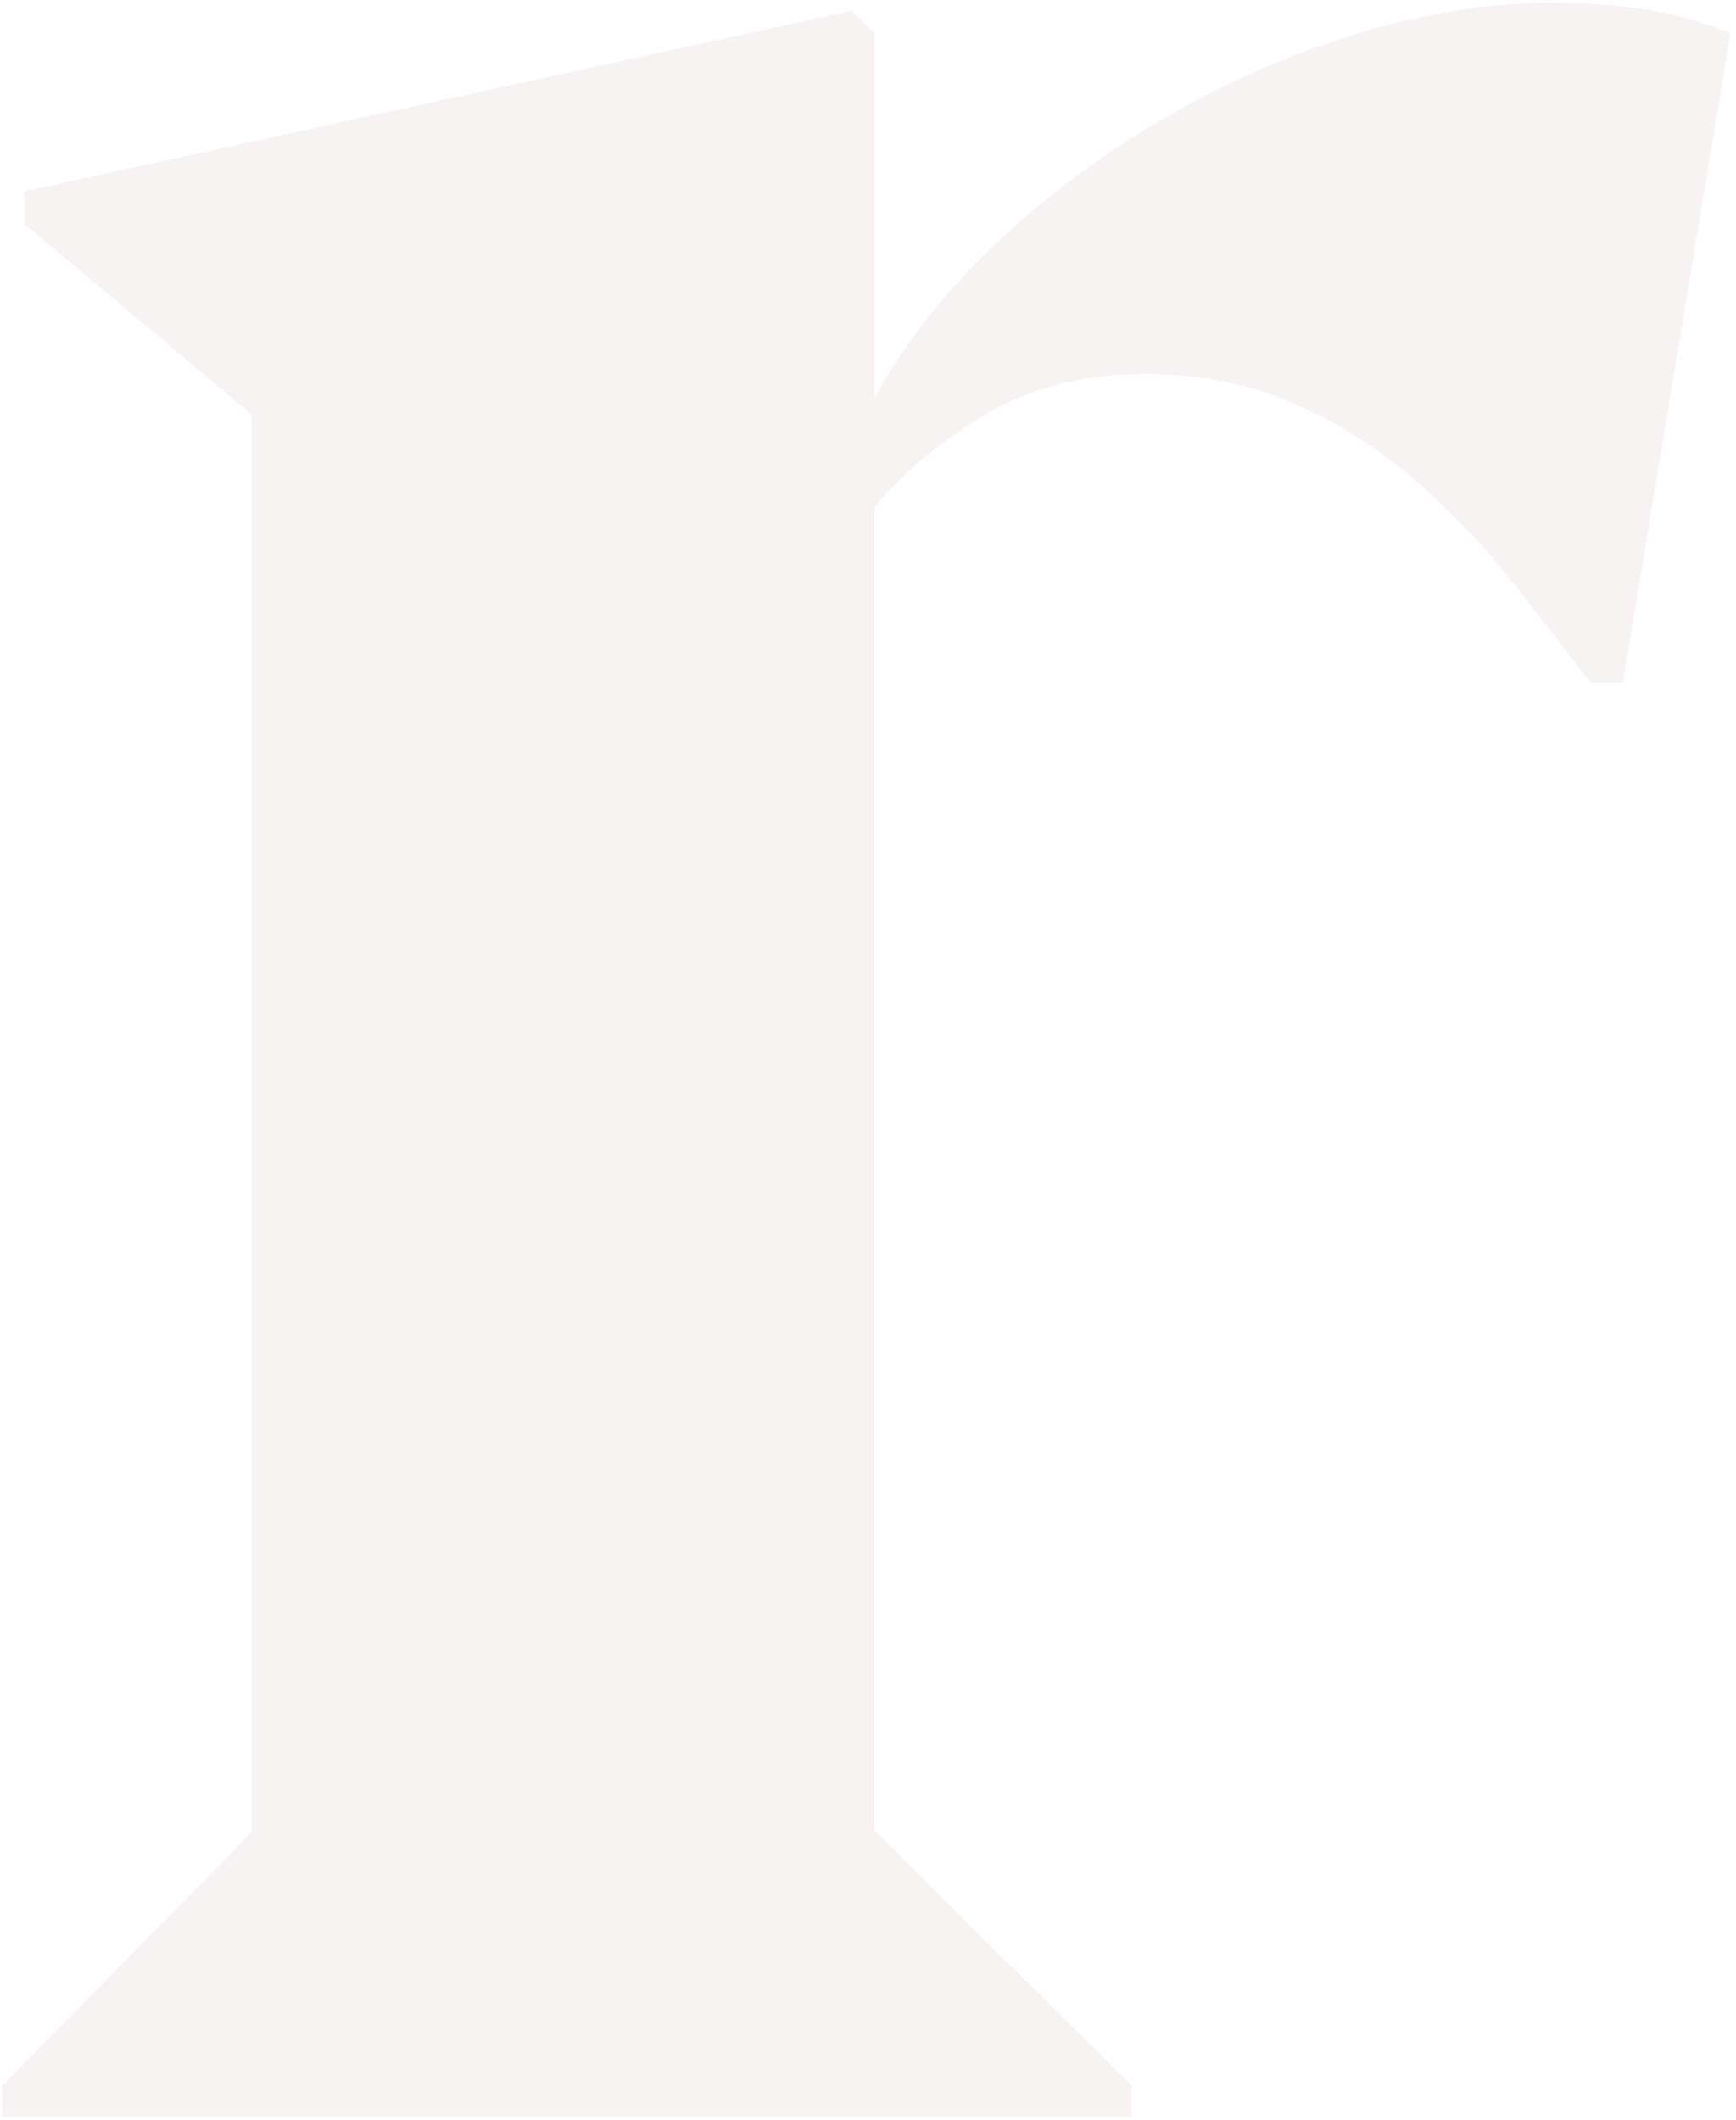 <svg width="244" height="298" viewBox="0 0 244 298" fill="none" xmlns="http://www.w3.org/2000/svg">
<path d="M122.906 4.713V56.008C126.902 48.591 132.404 41.51 139.438 34.763C146.472 28.016 154.367 22.082 163.1 16.939C171.833 11.795 180.972 7.775 190.47 4.832C199.969 1.89 209.204 0.406 218.128 0.406C222.506 0.406 226.717 0.693 230.808 1.268C234.899 1.842 239.014 2.99 243.201 4.689L228.104 95.915H223.535C219.922 91.154 216.07 86.225 211.979 81.082C207.888 75.938 203.318 71.248 198.294 66.966C193.246 62.683 187.647 59.214 181.475 56.558C175.302 53.903 168.412 52.563 160.803 52.563C152.238 52.563 144.75 54.525 138.266 58.401C131.806 62.3 126.662 66.631 122.882 71.368V257.266L159.081 293.177V297.46H0.29V293.177L35.364 257.553V58.257L3.424 31.461V26.891L119.748 1.507L122.906 4.713Z" fill="#D6C5BF" fill-opacity="0.2"/>
</svg>

